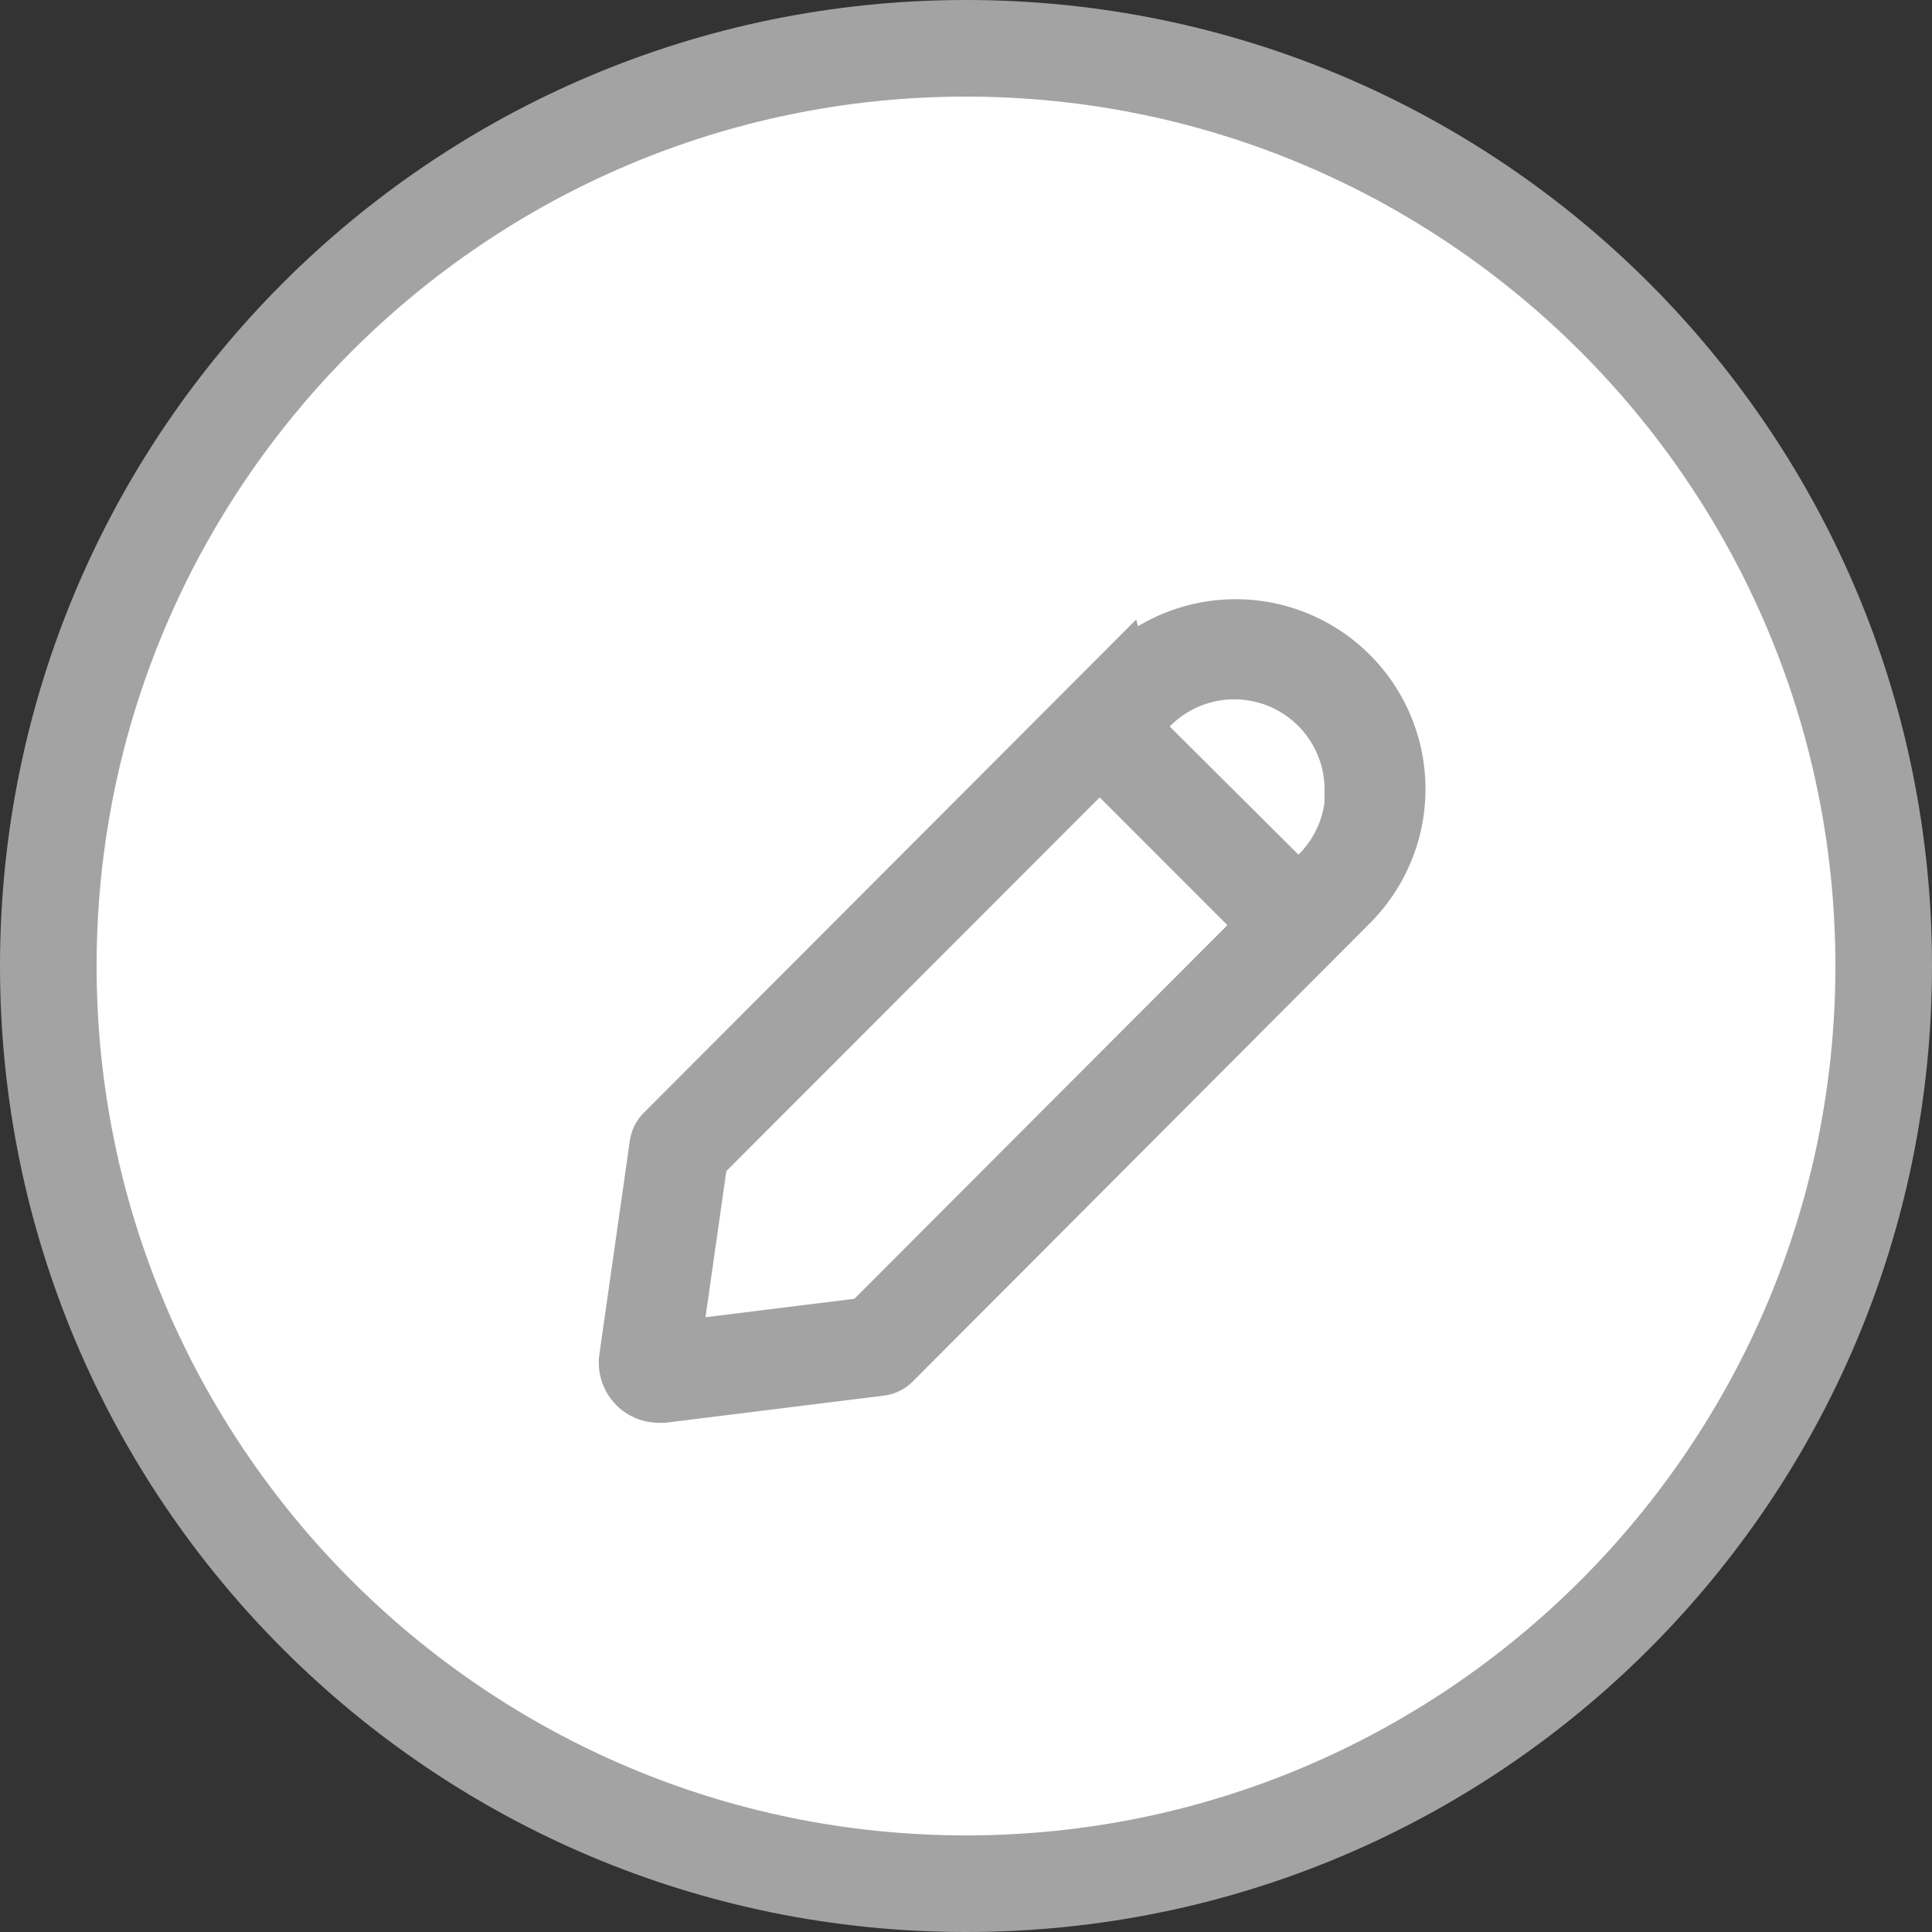 <svg id="Component_746_1" data-name="Component 746 – 1" xmlns="http://www.w3.org/2000/svg" width="20" height="20" viewBox="0 0 20 20">
  <rect x="0" y="0" width="20" height="20" fill="#333333" stroke="none"/>
  <g id="Path_393" data-name="Path 393" transform="translate(20 20) rotate(180)" fill="#fff">
    <path d="M 10 19.5 C 4.762 19.5 0.5 15.238 0.5 10 C 0.5 4.762 4.762 0.5 10 0.5 C 15.238 0.5 19.5 4.762 19.5 10 C 19.5 15.238 15.238 19.5 10 19.5 Z" stroke="none"/>
    <path d="M 10 1 C 5.037 1 1 5.037 1 10 C 1 14.963 5.037 19 10 19 C 14.963 19 19 14.963 19 10 C 19 5.037 14.963 1 10 1 M 10 0 C 15.523 0 20 4.477 20 10 C 20 15.523 15.523 20 10 20 C 4.477 20 0 15.523 0 10 C 0 4.477 4.477 0 10 0 Z" stroke="none" fill="#a3a3a3"/>
  </g>
  <path id="Path_502" data-name="Path 502" d="M148.116,73.87,143.394,78.6a.215.215,0,0,0-.061.122l-.315,2.208a.323.323,0,0,0,.322.369h.041l2.246-.279a.215.215,0,0,0,.126-.061l4.717-4.729a1.665,1.665,0,1,0-2.353-2.356ZM145.5,80.6l-2.033.252.285-2L147.9,74.7l1.746,1.747Zm5.035-5.548a1.229,1.229,0,0,1-.362.874l-.215.215L148.2,74.391l.215-.215a1.235,1.235,0,0,1,2.113.871Z" transform="translate(-136.516 -66.87)" fill="#a3a3a3" stroke="#a3a3a3" stroke-width="0.6"/>
</svg>
